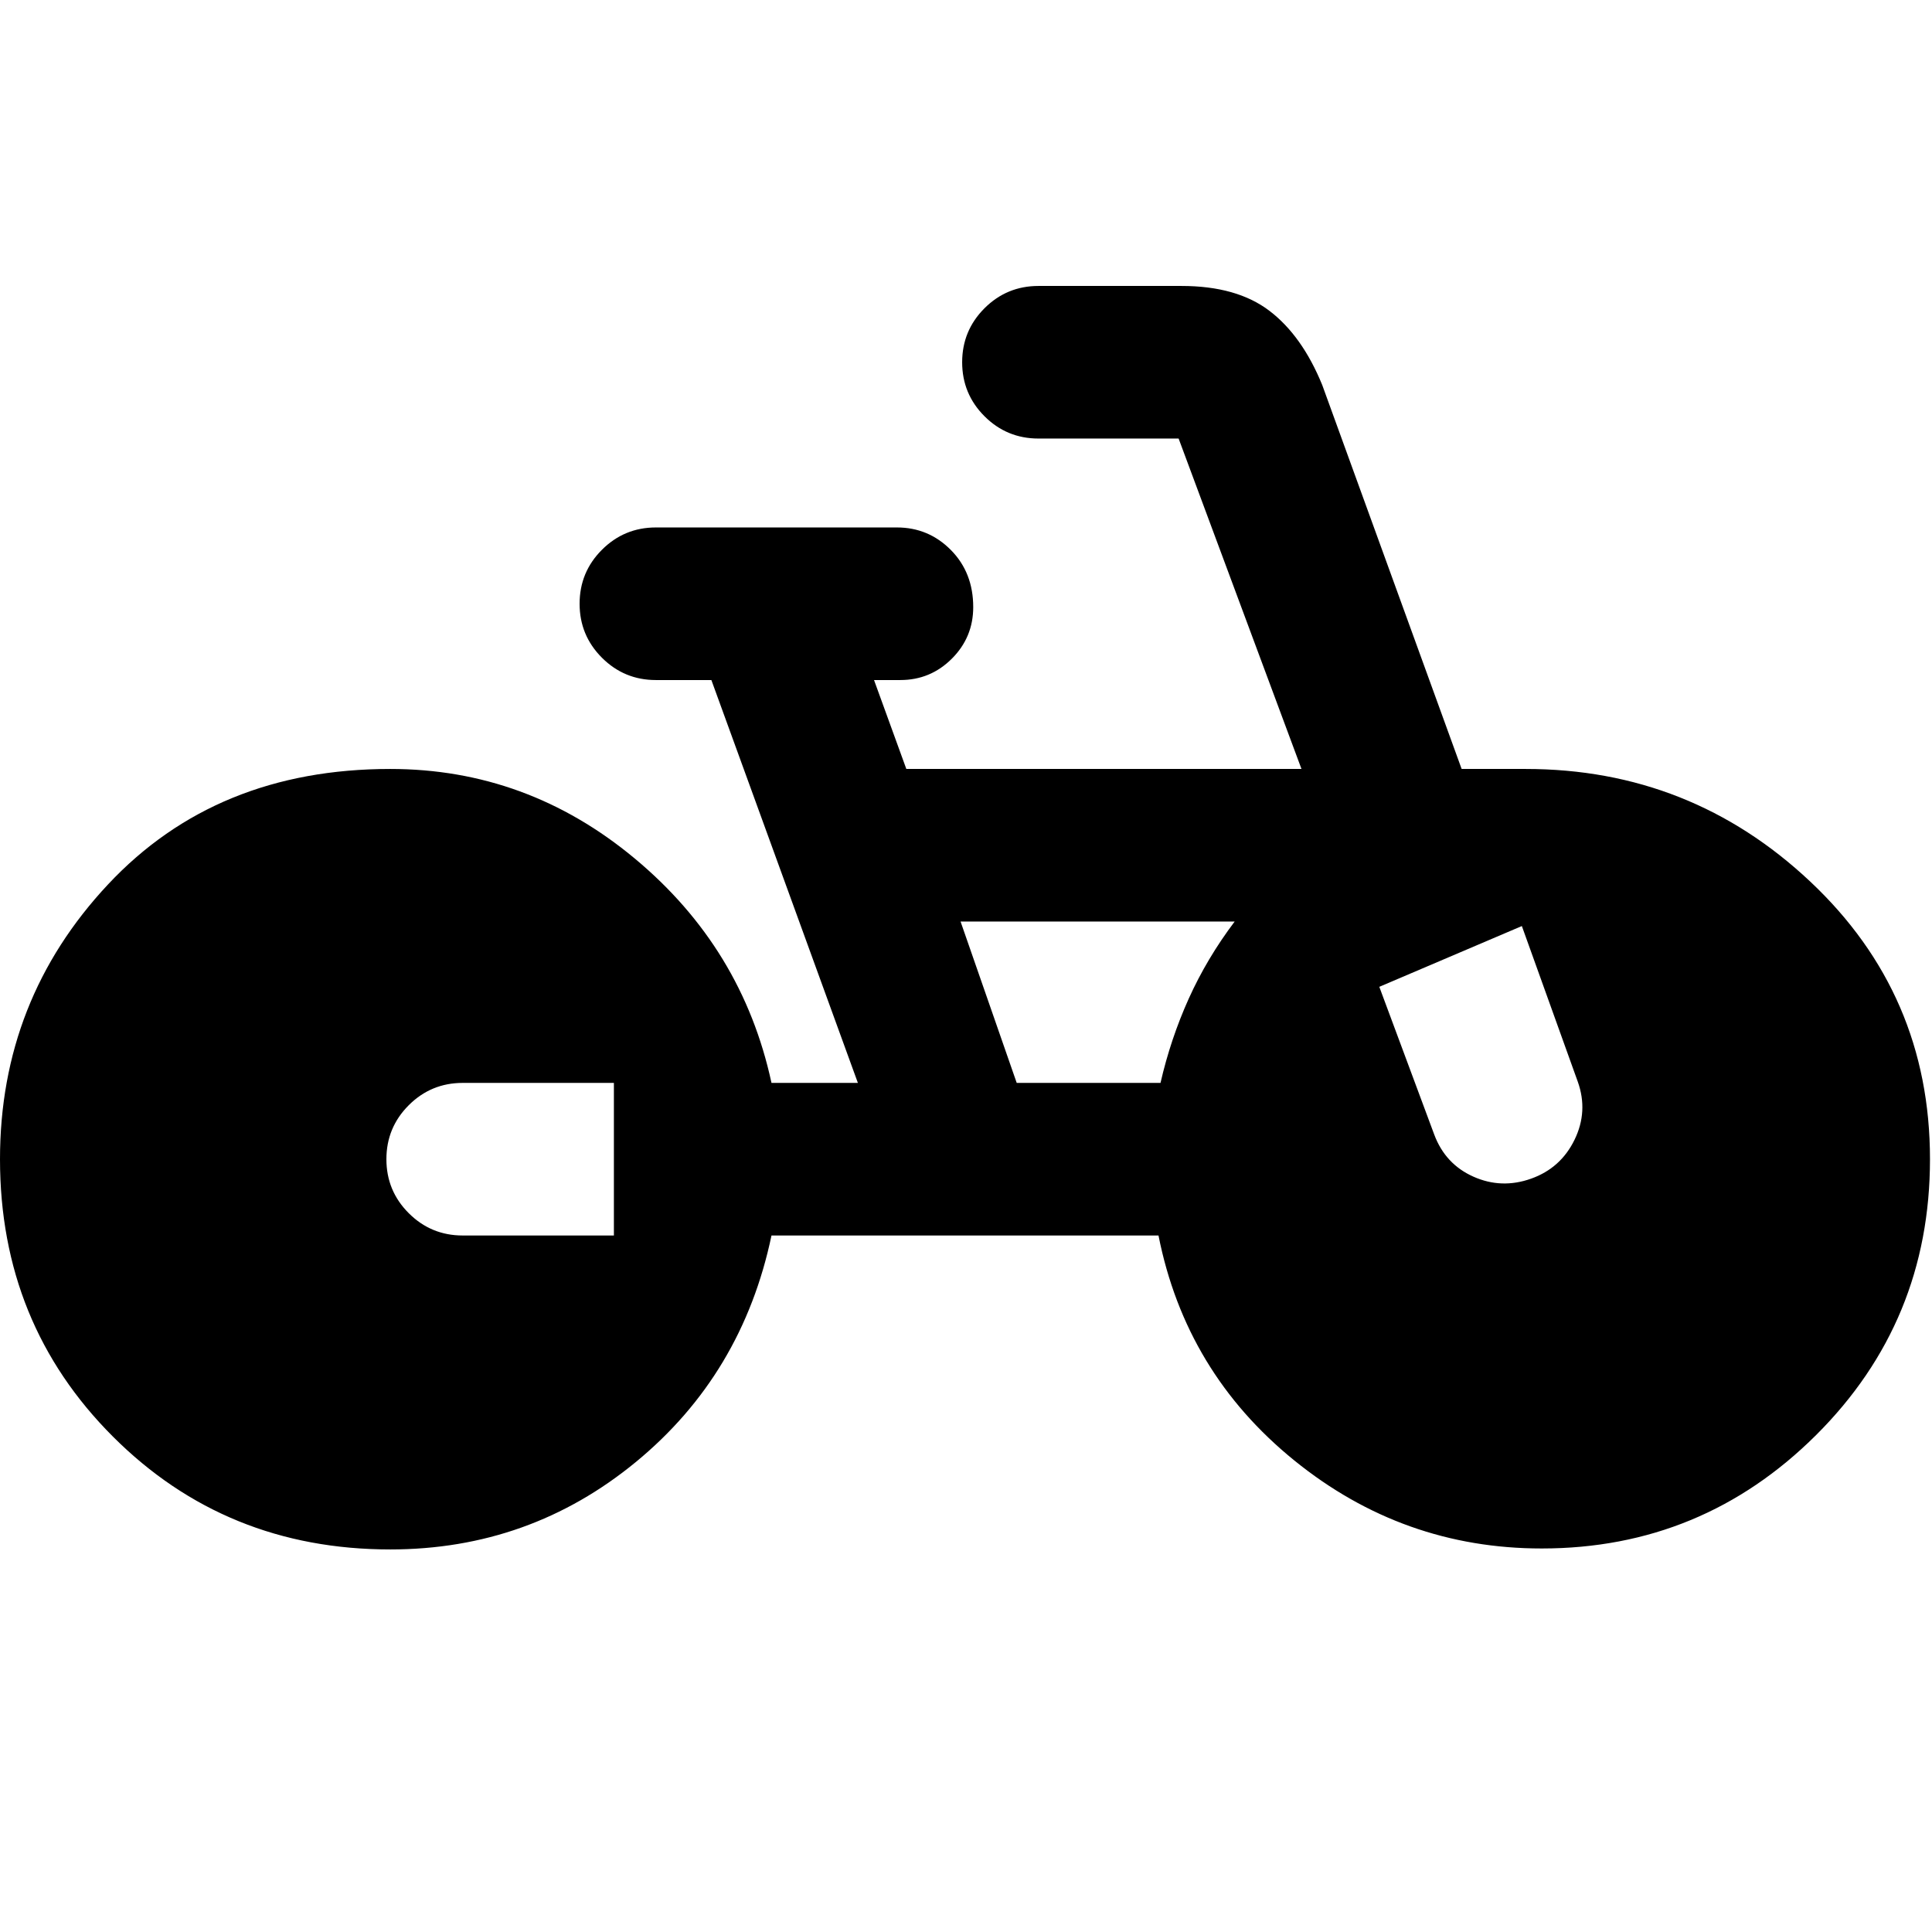 <svg xmlns="http://www.w3.org/2000/svg" height="20" viewBox="0 -960 960 960" width="20"><path d="M193.91-190.09q-81.71 0-137.81-56.09Q0-302.28 0-384q0-79.24 53.72-136.58 53.71-57.33 140.19-57.33 68.05 0 121.5 44.5 53.46 44.5 67.94 111.5h42.93l-72.8-200.18h-27.57q-15.71 0-26.81-11.09Q288-644.28 288-660t11.1-26.82q11.1-11.09 26.81-11.09h119.76q15.72 0 26.82 11.21 11.1 11.22 11.1 28.37 0 15-10.62 25.62-10.62 10.62-25.62 10.62H434.3l16.05 44.18H646.7l-61.05-164.18H516q-15.72 0-26.82-11.09-11.09-11.1-11.09-26.82t11.09-26.82q11.1-11.09 26.82-11.09h71.09q27.48 0 43.69 12.36Q647-793.2 657-768.72l69.28 190.81h31.81q81.95 0 141.43 55.98Q959-465.96 959-384q0 80.72-56.6 137.08-56.6 56.35-136.31 56.35-69 0-122.98-43.76-53.98-43.76-67.46-111.76h-192.3q-14.48 69-67.34 112.5t-122.1 43.5Zm111.13-156v-75.82h-75.13q-15.71 0-26.81 11.09Q192-399.72 192-384t11.1 26.82q11.1 11.09 26.81 11.09h75.13Zm200.16-75.82h71.45q5-21.81 14.02-41.85 9.03-20.04 22.83-38.33H477.3l27.9 80.18Zm180.17-47.74 27.28 73.37q5.48 14.71 19.46 20.95 13.98 6.24 28.69 1 14.72-5.24 21.58-19.33 6.86-14.1 1.62-28.82l-27.8-77.37-70.83 30.2Z"/></svg>